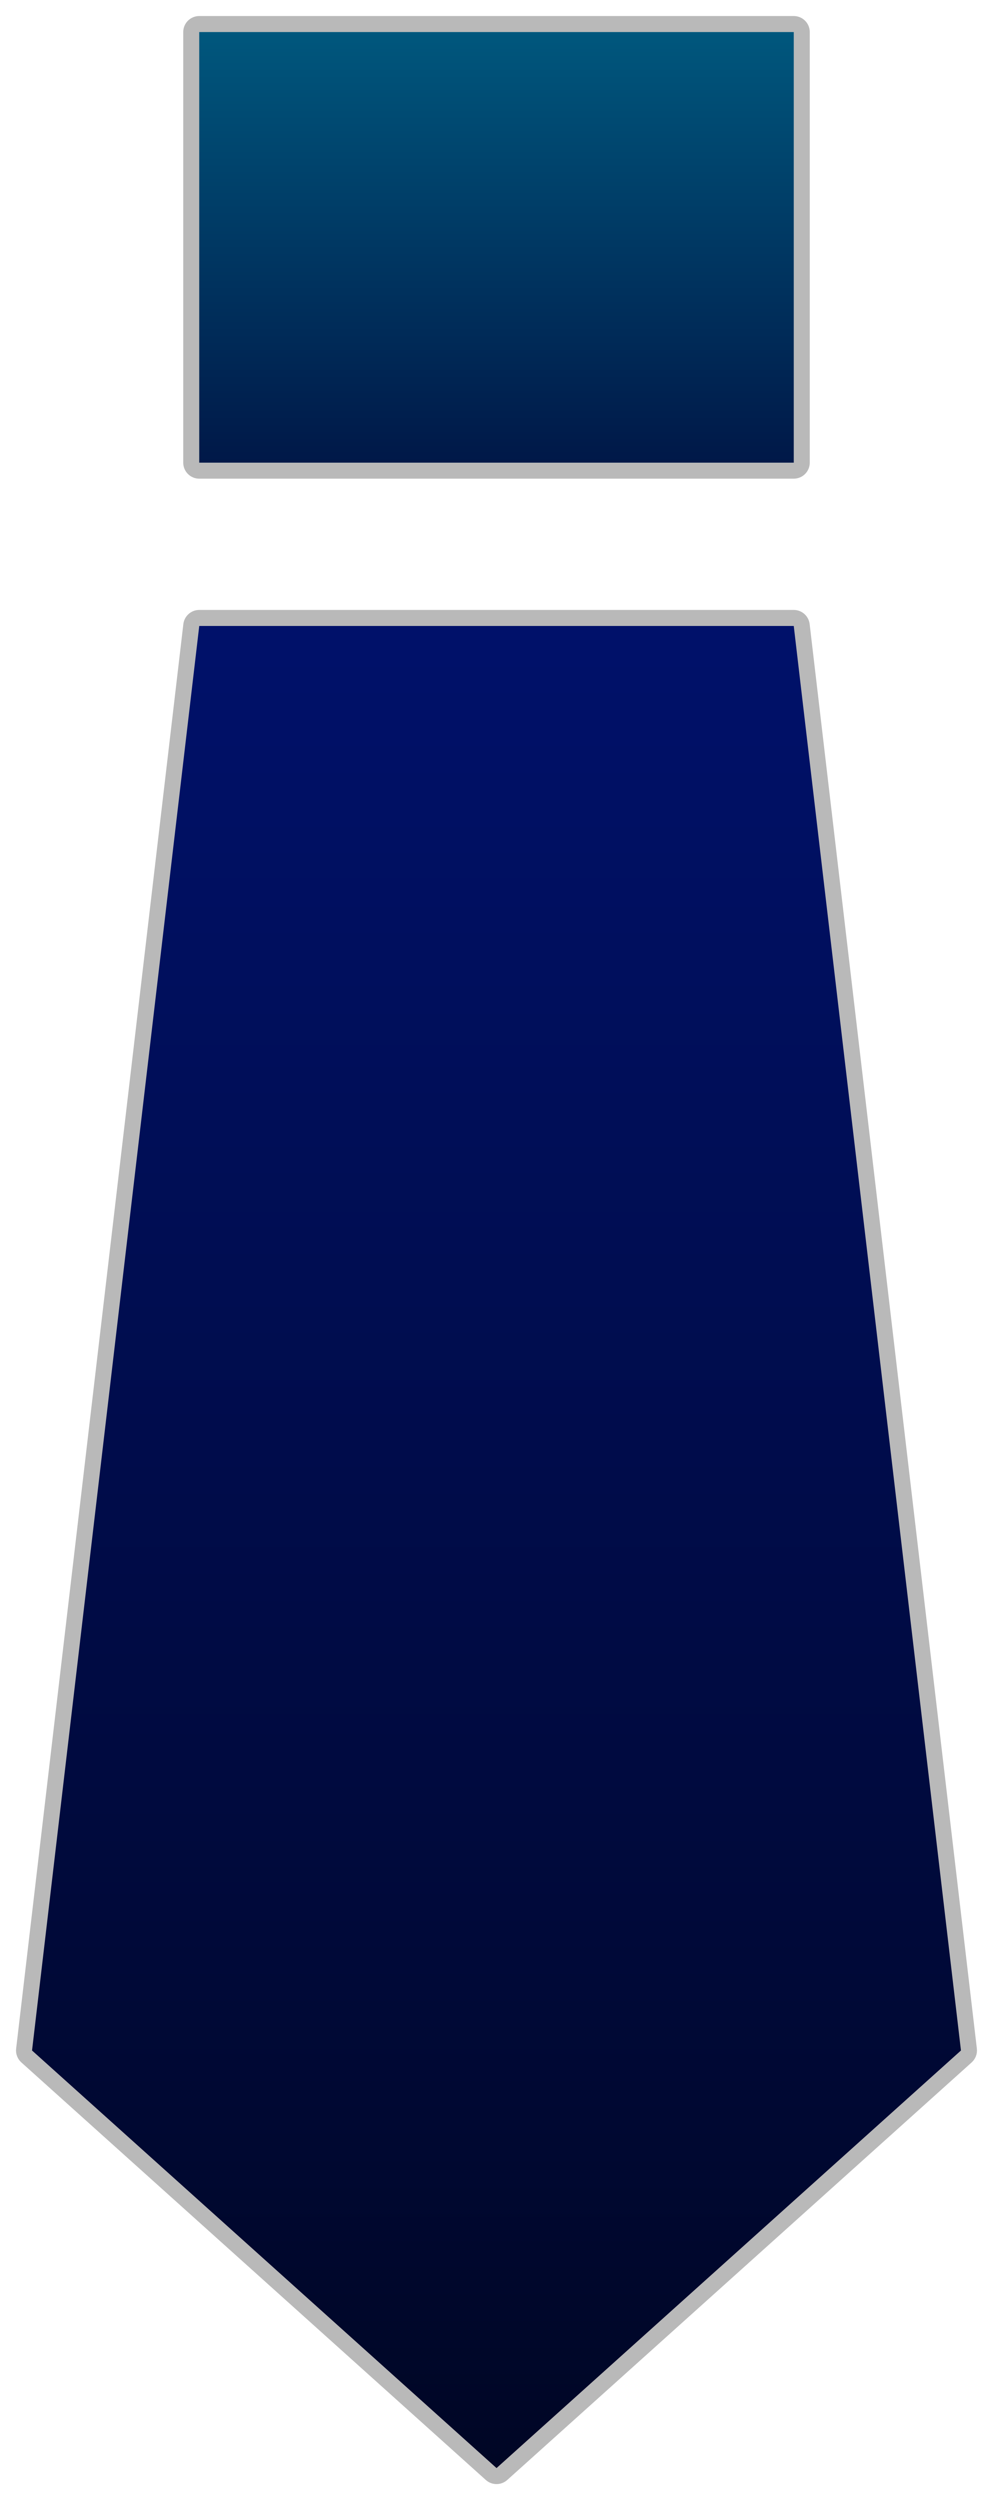 <svg width="31" height="78" viewBox="0 0 31 78" fill="none" xmlns="http://www.w3.org/2000/svg">
<path d="M25.03 1C25.03 0.862 24.918 0.75 24.78 0.75H6.22C6.082 0.75 5.97 0.862 5.97 1V14.434C5.97 14.572 6.082 14.684 6.22 14.684H24.78C24.918 14.684 25.03 14.572 25.03 14.434V1Z" fill="url(#paint0_linear_47_227)" stroke="#B9B9B9" stroke-width="0.5" stroke-linejoin="round"/>
<path d="M25.028 19.5C25.013 19.374 24.907 19.279 24.78 19.279H6.22C6.094 19.279 5.987 19.374 5.972 19.5L0.752 63.943C0.742 64.023 0.773 64.103 0.833 64.158L15.334 77.186C15.429 77.271 15.573 77.271 15.668 77.186L30.167 64.158C30.227 64.103 30.258 64.023 30.248 63.943L25.028 19.5Z" fill="url(#paint1_linear_47_227)" stroke="#B9B9B9" stroke-width="0.5" stroke-linejoin="round"/>
<defs>
<linearGradient id="paint0_linear_47_227" x1="15.5" y1="1" x2="15.5" y2="14.434" gradientUnits="userSpaceOnUse">
<stop stop-color="#00577D"/>
<stop offset="1" stop-color="#001848"/>
</linearGradient>
<linearGradient id="paint1_linear_47_227" x1="15.5" y1="19.529" x2="15.5" y2="77" gradientUnits="userSpaceOnUse">
<stop stop-color="#00116A"/>
<stop offset="1" stop-color="#000625"/>
</linearGradient>
</defs>
</svg>
